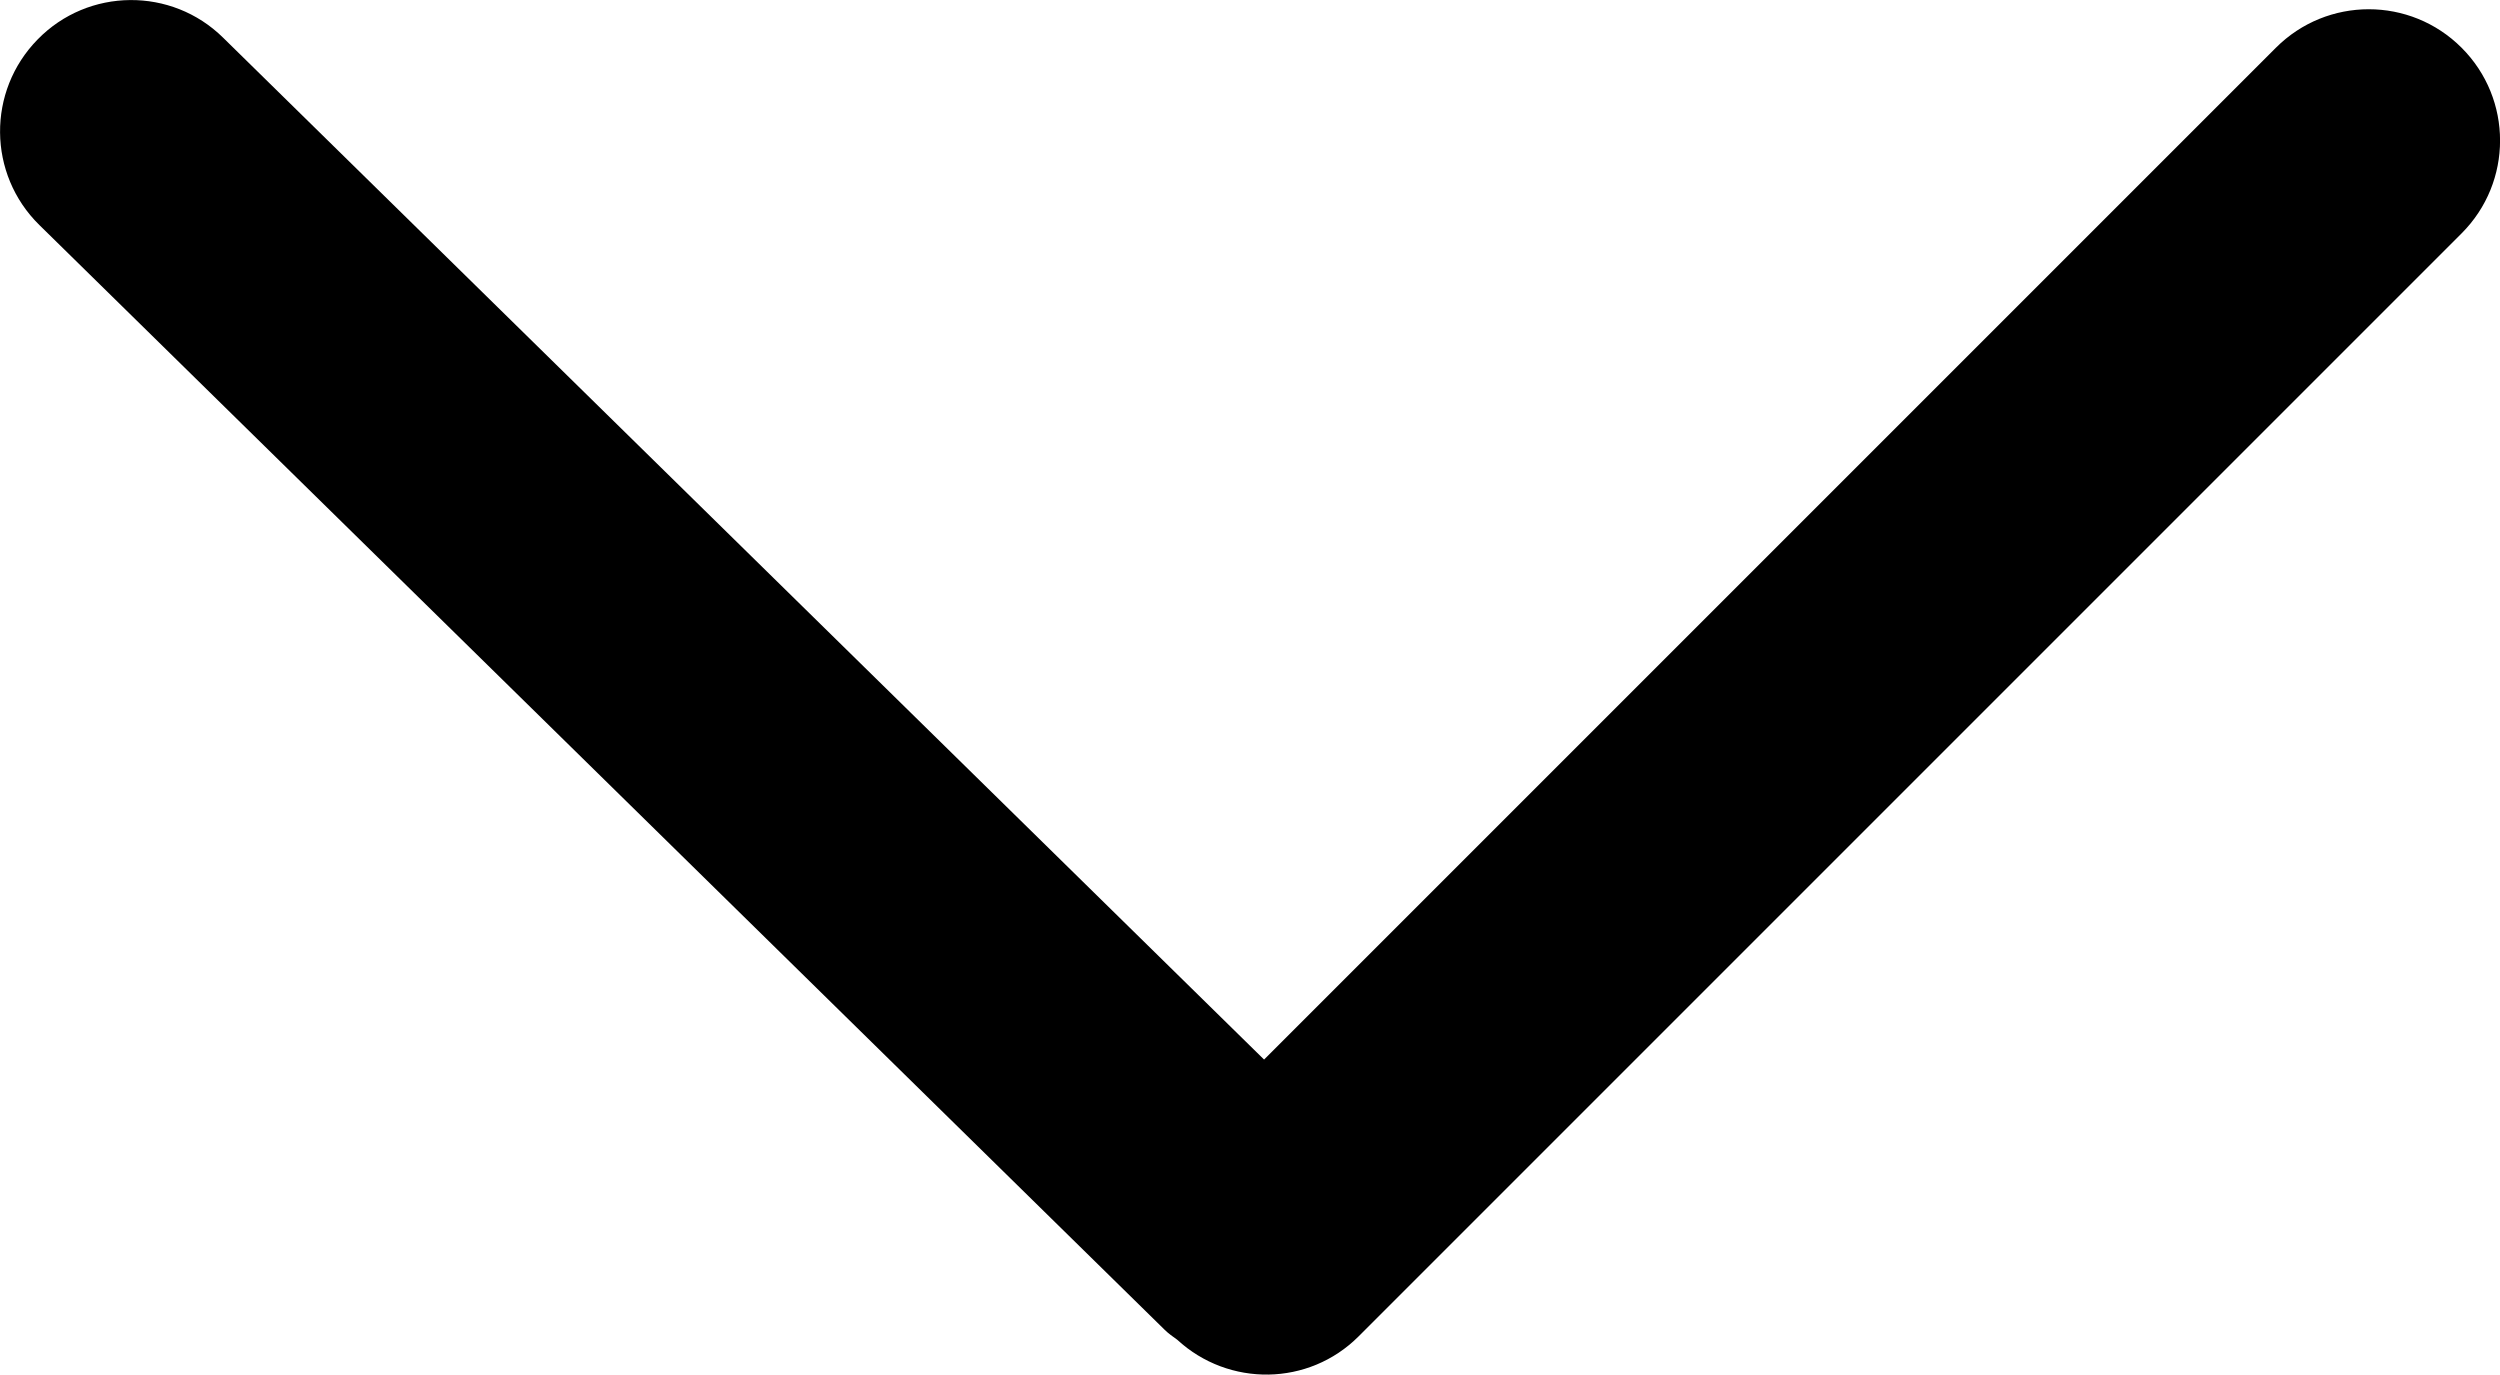<?xml version="1.0" encoding="UTF-8"?>
<svg id="Layer_2" xmlns="http://www.w3.org/2000/svg" viewBox="0 0 104.76 57.6">
  <g id="Layer_4">
    <path d="M103.15,2c-2.15-2.15-5.63-2.15-7.78,0l-42.4,42.4L9.35,1.58C7.19-.55,3.7-.52,1.58,1.65h0c-2.13,2.17-2.1,5.65.07,7.78l47.15,46.29c.16.16.35.29.53.42,2.16,1.99,5.51,1.95,7.6-.14L103.15,9.78c2.15-2.15,2.15-5.63,0-7.78Z"/>
  </g>
</svg>